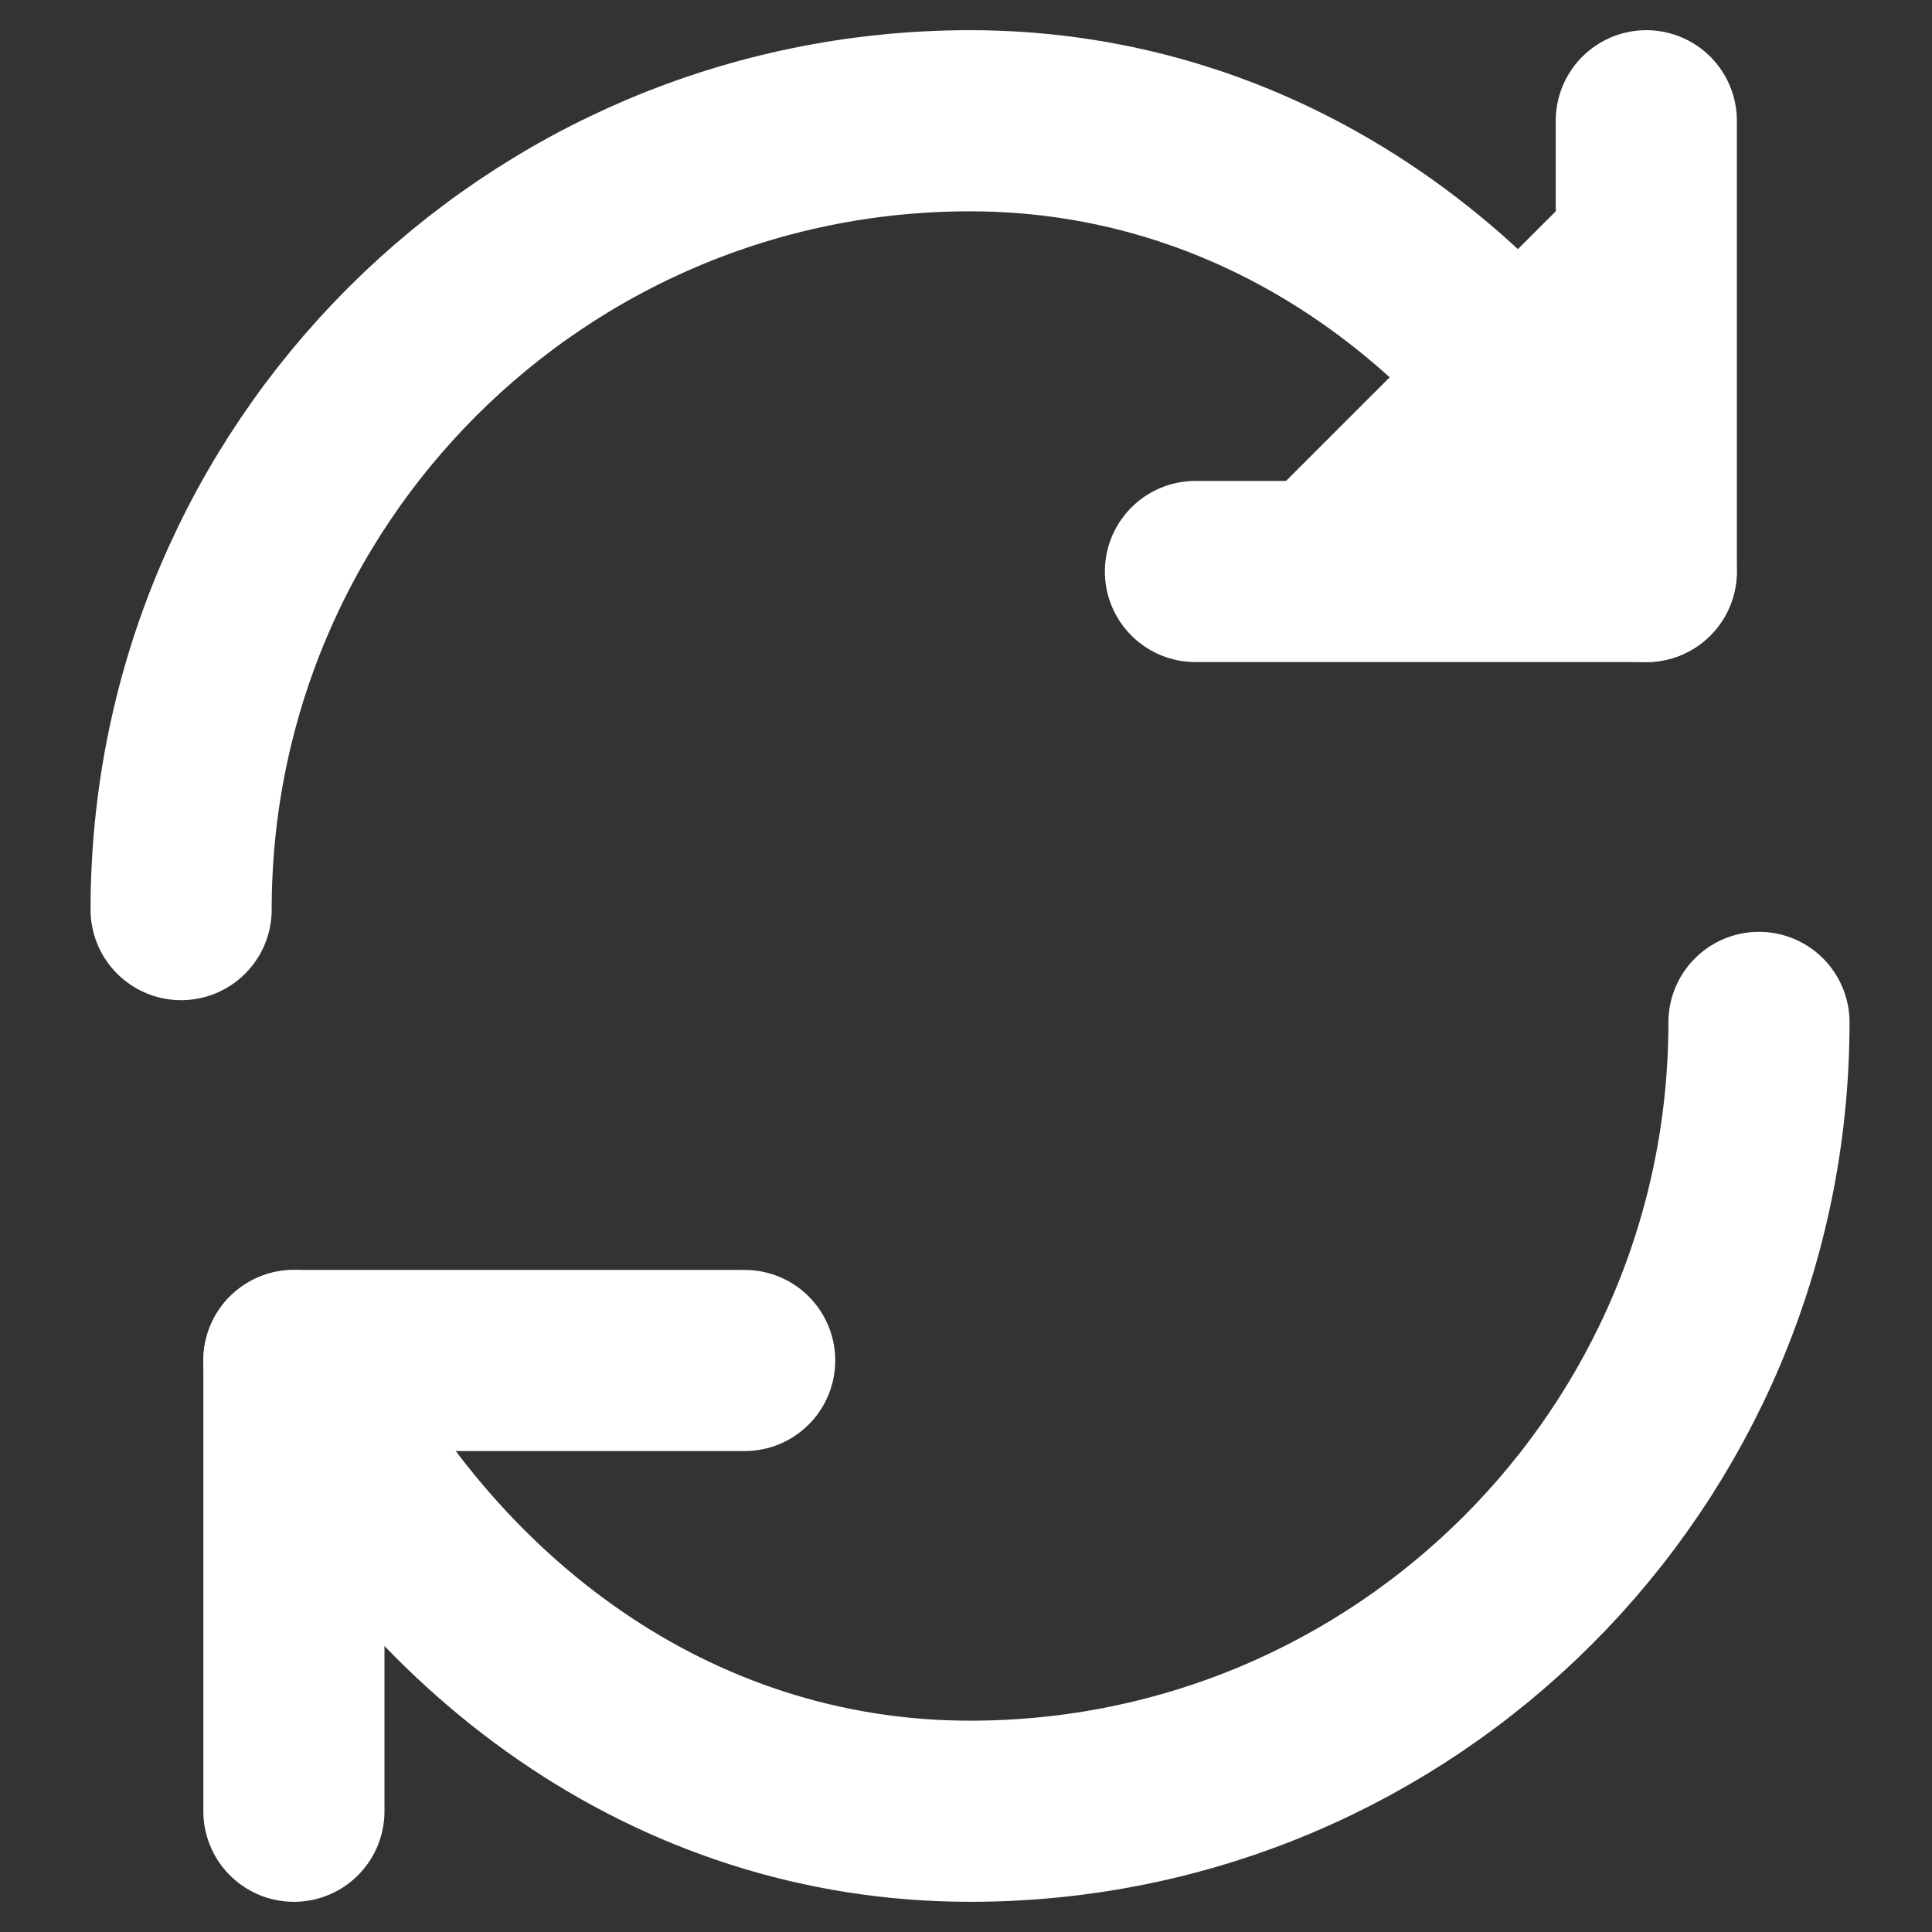 <svg width="16" height="16" viewBox="0 0 16 16" fill="none" xmlns="http://www.w3.org/2000/svg">
<rect x="0" y="0" width="16" height="16" fill="#333333" stroke="none"/>
<path d="M1.5 7.533C1.5 3.925 4.425 1 8.033 1C10.494 1 12.54 2.532 13.633 4.733" stroke="white" stroke-width="1.5" stroke-linecap="round" stroke-linejoin="round"/>
<path d="M13.634 1V4.733H9.9" fill="white"/>
<path d="M13.634 1V4.733H9.9" stroke="white" stroke-width="1.5" stroke-linecap="round" stroke-linejoin="round"/>
<path d="M14.567 8.467C14.567 12.075 11.642 15 8.034 15C5.573 15 3.527 13.469 2.434 11.267" stroke="white" stroke-width="1.5" stroke-linecap="round" stroke-linejoin="round"/>
<path d="M2.434 15V11.267H6.167" stroke="white" stroke-width="1.5" stroke-linecap="round" stroke-linejoin="round"/>
</svg>
